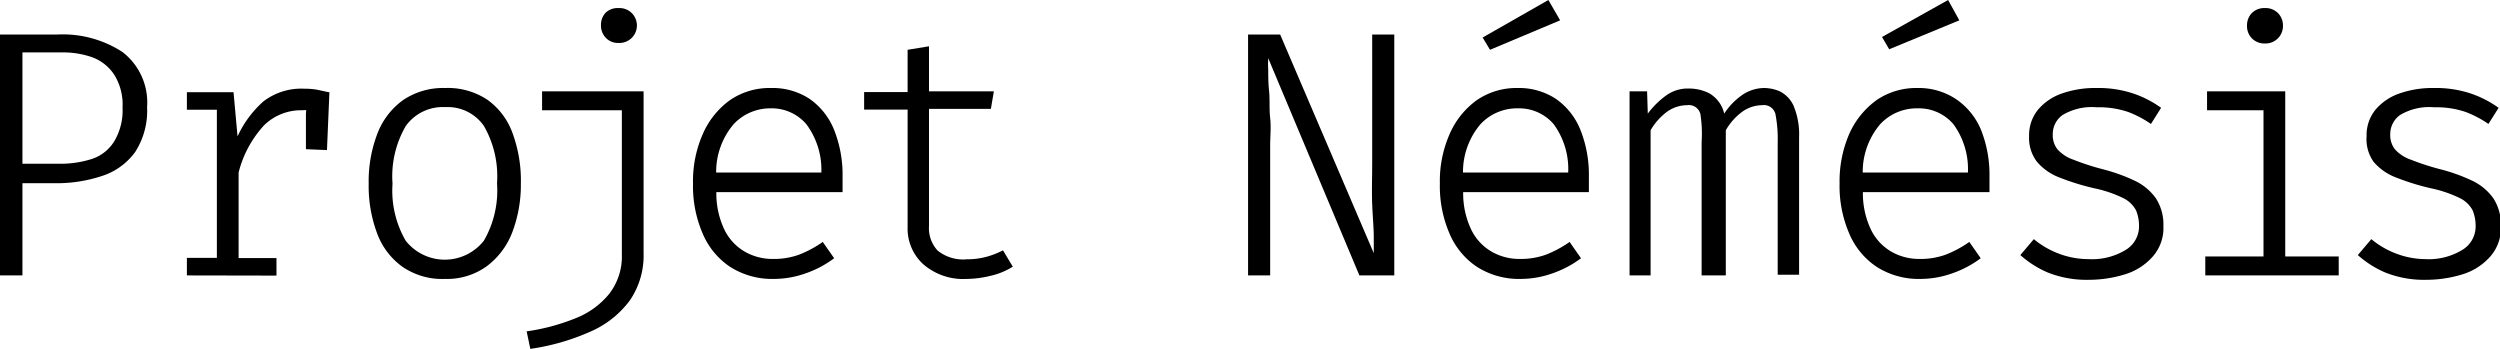 <svg xmlns="http://www.w3.org/2000/svg" viewBox="0 0 142.6 19.89"><g id="Calque_2" data-name="Calque 2"><g id="Calque_1-2" data-name="Calque 1"><path d="M211.4,7.27a4.34,4.34,0,0,1-.68,2.56,3.76,3.76,0,0,1-1.87,1.36,8.18,8.18,0,0,1-2.72.42h-1.84v5.26H203V3.13h3.26a6.24,6.24,0,0,1,3.74,1A3.63,3.63,0,0,1,211.4,7.27Zm-1.4,0a3.19,3.19,0,0,0-.47-1.84,2.54,2.54,0,0,0-1.25-1,5,5,0,0,0-1.74-.28h-2.25V10.5h2.11a5.84,5.84,0,0,0,1.84-.27,2.36,2.36,0,0,0,1.28-1A3.43,3.43,0,0,0,210,7.3Z" transform="translate(-203.01 -1.16)"/><path d="M213.67,16.87v-1h1.71V7.42h-1.71v-1h2.66l.23,2.52a6,6,0,0,1,1.48-2,3.56,3.56,0,0,1,2.34-.72,4.07,4.07,0,0,1,.73.06l.69.15-.35,1.17a5.45,5.45,0,0,0-.62-.15,3.7,3.7,0,0,0-.6,0,3,3,0,0,0-2.16.86A6.21,6.21,0,0,0,216.62,11v4.88h2.16v1Zm6.79-7.2v-2l.08-1.25h1.26l-.14,3.3Z" transform="translate(-203.01 -1.16)"/><path d="M228.41,6.18a4.07,4.07,0,0,1,2.4.67,4,4,0,0,1,1.43,1.89,7.82,7.82,0,0,1,.48,2.88,7.62,7.62,0,0,1-.49,2.79,4.37,4.37,0,0,1-1.46,1.94,3.88,3.88,0,0,1-2.39.72,4,4,0,0,1-2.41-.69,4.09,4.09,0,0,1-1.45-1.91,7.7,7.7,0,0,1-.48-2.83,7.58,7.58,0,0,1,.49-2.84A4.2,4.2,0,0,1,226,6.87,4.09,4.09,0,0,1,228.41,6.18Zm0,1.09a2.6,2.6,0,0,0-2.25,1.07,5.7,5.7,0,0,0-.76,3.3,5.69,5.69,0,0,0,.75,3.25,2.84,2.84,0,0,0,4.46,0,5.72,5.72,0,0,0,.75-3.27,5.76,5.76,0,0,0-.75-3.28A2.52,2.52,0,0,0,228.41,7.27Z" transform="translate(-203.01 -1.16)"/><path d="M239.72,6.37v9.22a4.53,4.53,0,0,1-.78,2.7,5.53,5.53,0,0,1-2.22,1.77,12.89,12.89,0,0,1-3.46,1l-.21-1a11.68,11.68,0,0,0,2.77-.74,4.64,4.64,0,0,0,1.94-1.4,3.48,3.48,0,0,0,.72-2.26V7.45h-4.55V6.37Zm-1.43-4.75a1,1,0,0,1,.76.29,1,1,0,0,1,.29.7,1,1,0,0,1-1.05,1,.94.94,0,0,1-.73-.3,1,1,0,0,1-.27-.73,1,1,0,0,1,.27-.7A1,1,0,0,1,238.29,1.62Z" transform="translate(-203.01 -1.16)"/><path d="M243.87,12.12a4.8,4.8,0,0,0,.47,2.16,2.92,2.92,0,0,0,1.18,1.25,3.18,3.18,0,0,0,1.59.4,4.2,4.2,0,0,0,1.47-.24,6.3,6.3,0,0,0,1.36-.73l.65.93a5.91,5.91,0,0,1-1.65.87,5.43,5.43,0,0,1-1.78.31,4.46,4.46,0,0,1-2.49-.68,4.27,4.27,0,0,1-1.58-1.91,6.8,6.8,0,0,1-.55-2.85,6.65,6.65,0,0,1,.56-2.83,4.67,4.67,0,0,1,1.55-1.93A4,4,0,0,1,247,6.18a3.84,3.84,0,0,1,2.19.62,3.94,3.94,0,0,1,1.39,1.75,6.94,6.94,0,0,1,.49,2.71c0,.18,0,.34,0,.48s0,.27,0,.38ZM247,7.34a2.85,2.85,0,0,0-2.14.9,4.2,4.2,0,0,0-1,2.76h6A4.34,4.34,0,0,0,249,8.24,2.59,2.59,0,0,0,247,7.34Z" transform="translate(-203.01 -1.16)"/><path d="M260.78,16.37a4,4,0,0,1-1.26.52,5.87,5.87,0,0,1-1.37.18,3.48,3.48,0,0,1-2.48-.84,2.75,2.75,0,0,1-.89-2.11V7.41H252.3v-1h2.48V4L256,3.8V6.37h3.7l-.17,1H256v6.68a1.88,1.88,0,0,0,.49,1.4,2.31,2.31,0,0,0,1.67.5,4.32,4.32,0,0,0,1.11-.14,4.93,4.93,0,0,0,.95-.37Z" transform="translate(-203.01 -1.16)"/><path d="M280.55,16.87l-5.2-12.39a5.11,5.11,0,0,0,0,.66c0,.34,0,.75.05,1.23s0,1,.06,1.52,0,1.07,0,1.58v7.4h-1.26V3.13h1.83l5.34,12.47c0-.12,0-.43,0-.93s-.06-1.12-.09-1.85,0-1.51,0-2.33V3.13h1.26V16.87Z" transform="translate(-203.01 -1.16)"/><path d="M286.47,12.12a4.8,4.8,0,0,0,.47,2.16,2.92,2.92,0,0,0,1.18,1.25,3.18,3.18,0,0,0,1.59.4,4.2,4.2,0,0,0,1.47-.24,6.3,6.3,0,0,0,1.36-.73l.65.93a5.91,5.91,0,0,1-1.65.87,5.43,5.43,0,0,1-1.78.31,4.46,4.46,0,0,1-2.49-.68,4.27,4.27,0,0,1-1.58-1.91,6.8,6.8,0,0,1-.55-2.85,6.65,6.65,0,0,1,.56-2.83,4.67,4.67,0,0,1,1.55-1.93,4,4,0,0,1,2.32-.69,3.84,3.84,0,0,1,2.19.62,3.94,3.94,0,0,1,1.39,1.75,6.94,6.94,0,0,1,.49,2.71c0,.18,0,.34,0,.48s0,.27,0,.38Zm3.13-4.78a2.85,2.85,0,0,0-2.14.9,4.2,4.2,0,0,0-1,2.76h6a4.34,4.34,0,0,0-.83-2.76A2.59,2.59,0,0,0,289.6,7.34Zm1.73-6.18L292,2.32,288,4l-.42-.7Z" transform="translate(-203.01 -1.16)"/><path d="M303.64,6.18a2.3,2.3,0,0,1,.89.19,1.71,1.71,0,0,1,.78.81A4.23,4.23,0,0,1,305.63,9v7.83h-1.22V9.28a7.51,7.51,0,0,0-.13-1.62.68.68,0,0,0-.76-.5,2,2,0,0,0-1.07.33,3.38,3.38,0,0,0-1,1.1v8.28h-1.38V9.28A7.51,7.51,0,0,0,300,7.66a.68.68,0,0,0-.76-.5,2,2,0,0,0-1.08.33,3.47,3.47,0,0,0-1,1.1v8.28h-1.2V6.37h1L297,7.64a4.91,4.91,0,0,1,1-1,2.11,2.11,0,0,1,1.36-.43,2.54,2.54,0,0,1,1.16.28,1.81,1.81,0,0,1,.84,1.15,3.79,3.79,0,0,1,.94-1A2.25,2.25,0,0,1,303.64,6.18Z" transform="translate(-203.01 -1.16)"/><path d="M309.27,12.12a4.8,4.8,0,0,0,.47,2.16,2.92,2.92,0,0,0,1.18,1.25,3.18,3.18,0,0,0,1.59.4,4.2,4.2,0,0,0,1.47-.24,6.3,6.3,0,0,0,1.36-.73l.65.93a5.91,5.91,0,0,1-1.65.87,5.43,5.43,0,0,1-1.78.31,4.46,4.46,0,0,1-2.49-.68,4.27,4.27,0,0,1-1.58-1.91,6.8,6.8,0,0,1-.55-2.85,6.81,6.81,0,0,1,.55-2.83,4.77,4.77,0,0,1,1.56-1.93,4,4,0,0,1,2.32-.69,3.84,3.84,0,0,1,2.19.62A3.94,3.94,0,0,1,316,8.55a6.94,6.94,0,0,1,.49,2.71c0,.18,0,.34,0,.48s0,.27,0,.38Zm3.13-4.78a2.85,2.85,0,0,0-2.14.9,4.2,4.2,0,0,0-1,2.76h6a4.34,4.34,0,0,0-.83-2.76A2.59,2.59,0,0,0,312.4,7.34Zm1.73-6.18.64,1.16-4,1.65-.41-.7Z" transform="translate(-203.01 -1.16)"/><path d="M322.15,15.94a3.67,3.67,0,0,0,2.1-.52,1.56,1.56,0,0,0,.77-1.35,2.31,2.31,0,0,0-.17-.91,1.63,1.63,0,0,0-.71-.69,7,7,0,0,0-1.67-.57,13.84,13.84,0,0,1-2-.62,3.14,3.14,0,0,1-1.27-.89,2.23,2.23,0,0,1-.45-1.46,2.3,2.3,0,0,1,.49-1.49,3.1,3.1,0,0,1,1.36-.94,5.71,5.71,0,0,1,2-.32,6.29,6.29,0,0,1,2.14.33,6,6,0,0,1,1.54.8l-.58.92a6.08,6.08,0,0,0-1.29-.68,5.17,5.17,0,0,0-1.8-.27,3.25,3.25,0,0,0-1.95.44,1.33,1.33,0,0,0-.56,1.11,1.29,1.29,0,0,0,.27.85,2.17,2.17,0,0,0,.91.59,14.31,14.31,0,0,0,1.7.55,10.16,10.16,0,0,1,1.8.65,3.11,3.11,0,0,1,1.2,1,2.73,2.73,0,0,1,.43,1.58,2.46,2.46,0,0,1-.63,1.77,3.46,3.46,0,0,1-1.6,1,7,7,0,0,1-2,.3,6,6,0,0,1-2.35-.41,5.73,5.73,0,0,1-1.58-1l.77-.91a4.92,4.92,0,0,0,1.43.83A4.76,4.76,0,0,0,322.15,15.94Z" transform="translate(-203.01 -1.16)"/><path d="M333.36,6.37v9.42h3.05v1.08H328.8V15.79h3.32V7.45H328.9V6.37Zm-1.17-4.75a1,1,0,0,1,.76.29,1,1,0,0,1,.28.7,1,1,0,0,1-.28.73,1,1,0,0,1-.76.3,1,1,0,0,1-.74-.3,1,1,0,0,1-.27-.73,1,1,0,0,1,.27-.7A1,1,0,0,1,332.19,1.62Z" transform="translate(-203.01 -1.16)"/><path d="M341.35,15.94a3.67,3.67,0,0,0,2.1-.52,1.56,1.56,0,0,0,.77-1.35,2.31,2.31,0,0,0-.17-.91,1.63,1.63,0,0,0-.71-.69,7,7,0,0,0-1.67-.57,13.84,13.84,0,0,1-2-.62,3.14,3.14,0,0,1-1.27-.89A2.23,2.23,0,0,1,338,8.93a2.3,2.3,0,0,1,.49-1.49,3.1,3.1,0,0,1,1.36-.94,5.71,5.71,0,0,1,2-.32,6.29,6.29,0,0,1,2.14.33,6,6,0,0,1,1.54.8l-.58.92a6.08,6.08,0,0,0-1.29-.68,5.17,5.17,0,0,0-1.8-.27,3.25,3.25,0,0,0-1.95.44,1.33,1.33,0,0,0-.56,1.11,1.29,1.29,0,0,0,.27.85,2.17,2.17,0,0,0,.91.59,14.31,14.31,0,0,0,1.7.55,10.16,10.16,0,0,1,1.8.65,3.11,3.11,0,0,1,1.2,1,2.73,2.73,0,0,1,.43,1.58,2.46,2.46,0,0,1-.63,1.77,3.46,3.46,0,0,1-1.6,1,7,7,0,0,1-2,.3,6,6,0,0,1-2.35-.41,5.73,5.73,0,0,1-1.58-1l.77-.91a4.92,4.92,0,0,0,1.43.83A4.76,4.76,0,0,0,341.35,15.94Z" transform="translate(-203.01 -1.16)"/></g></g></svg>